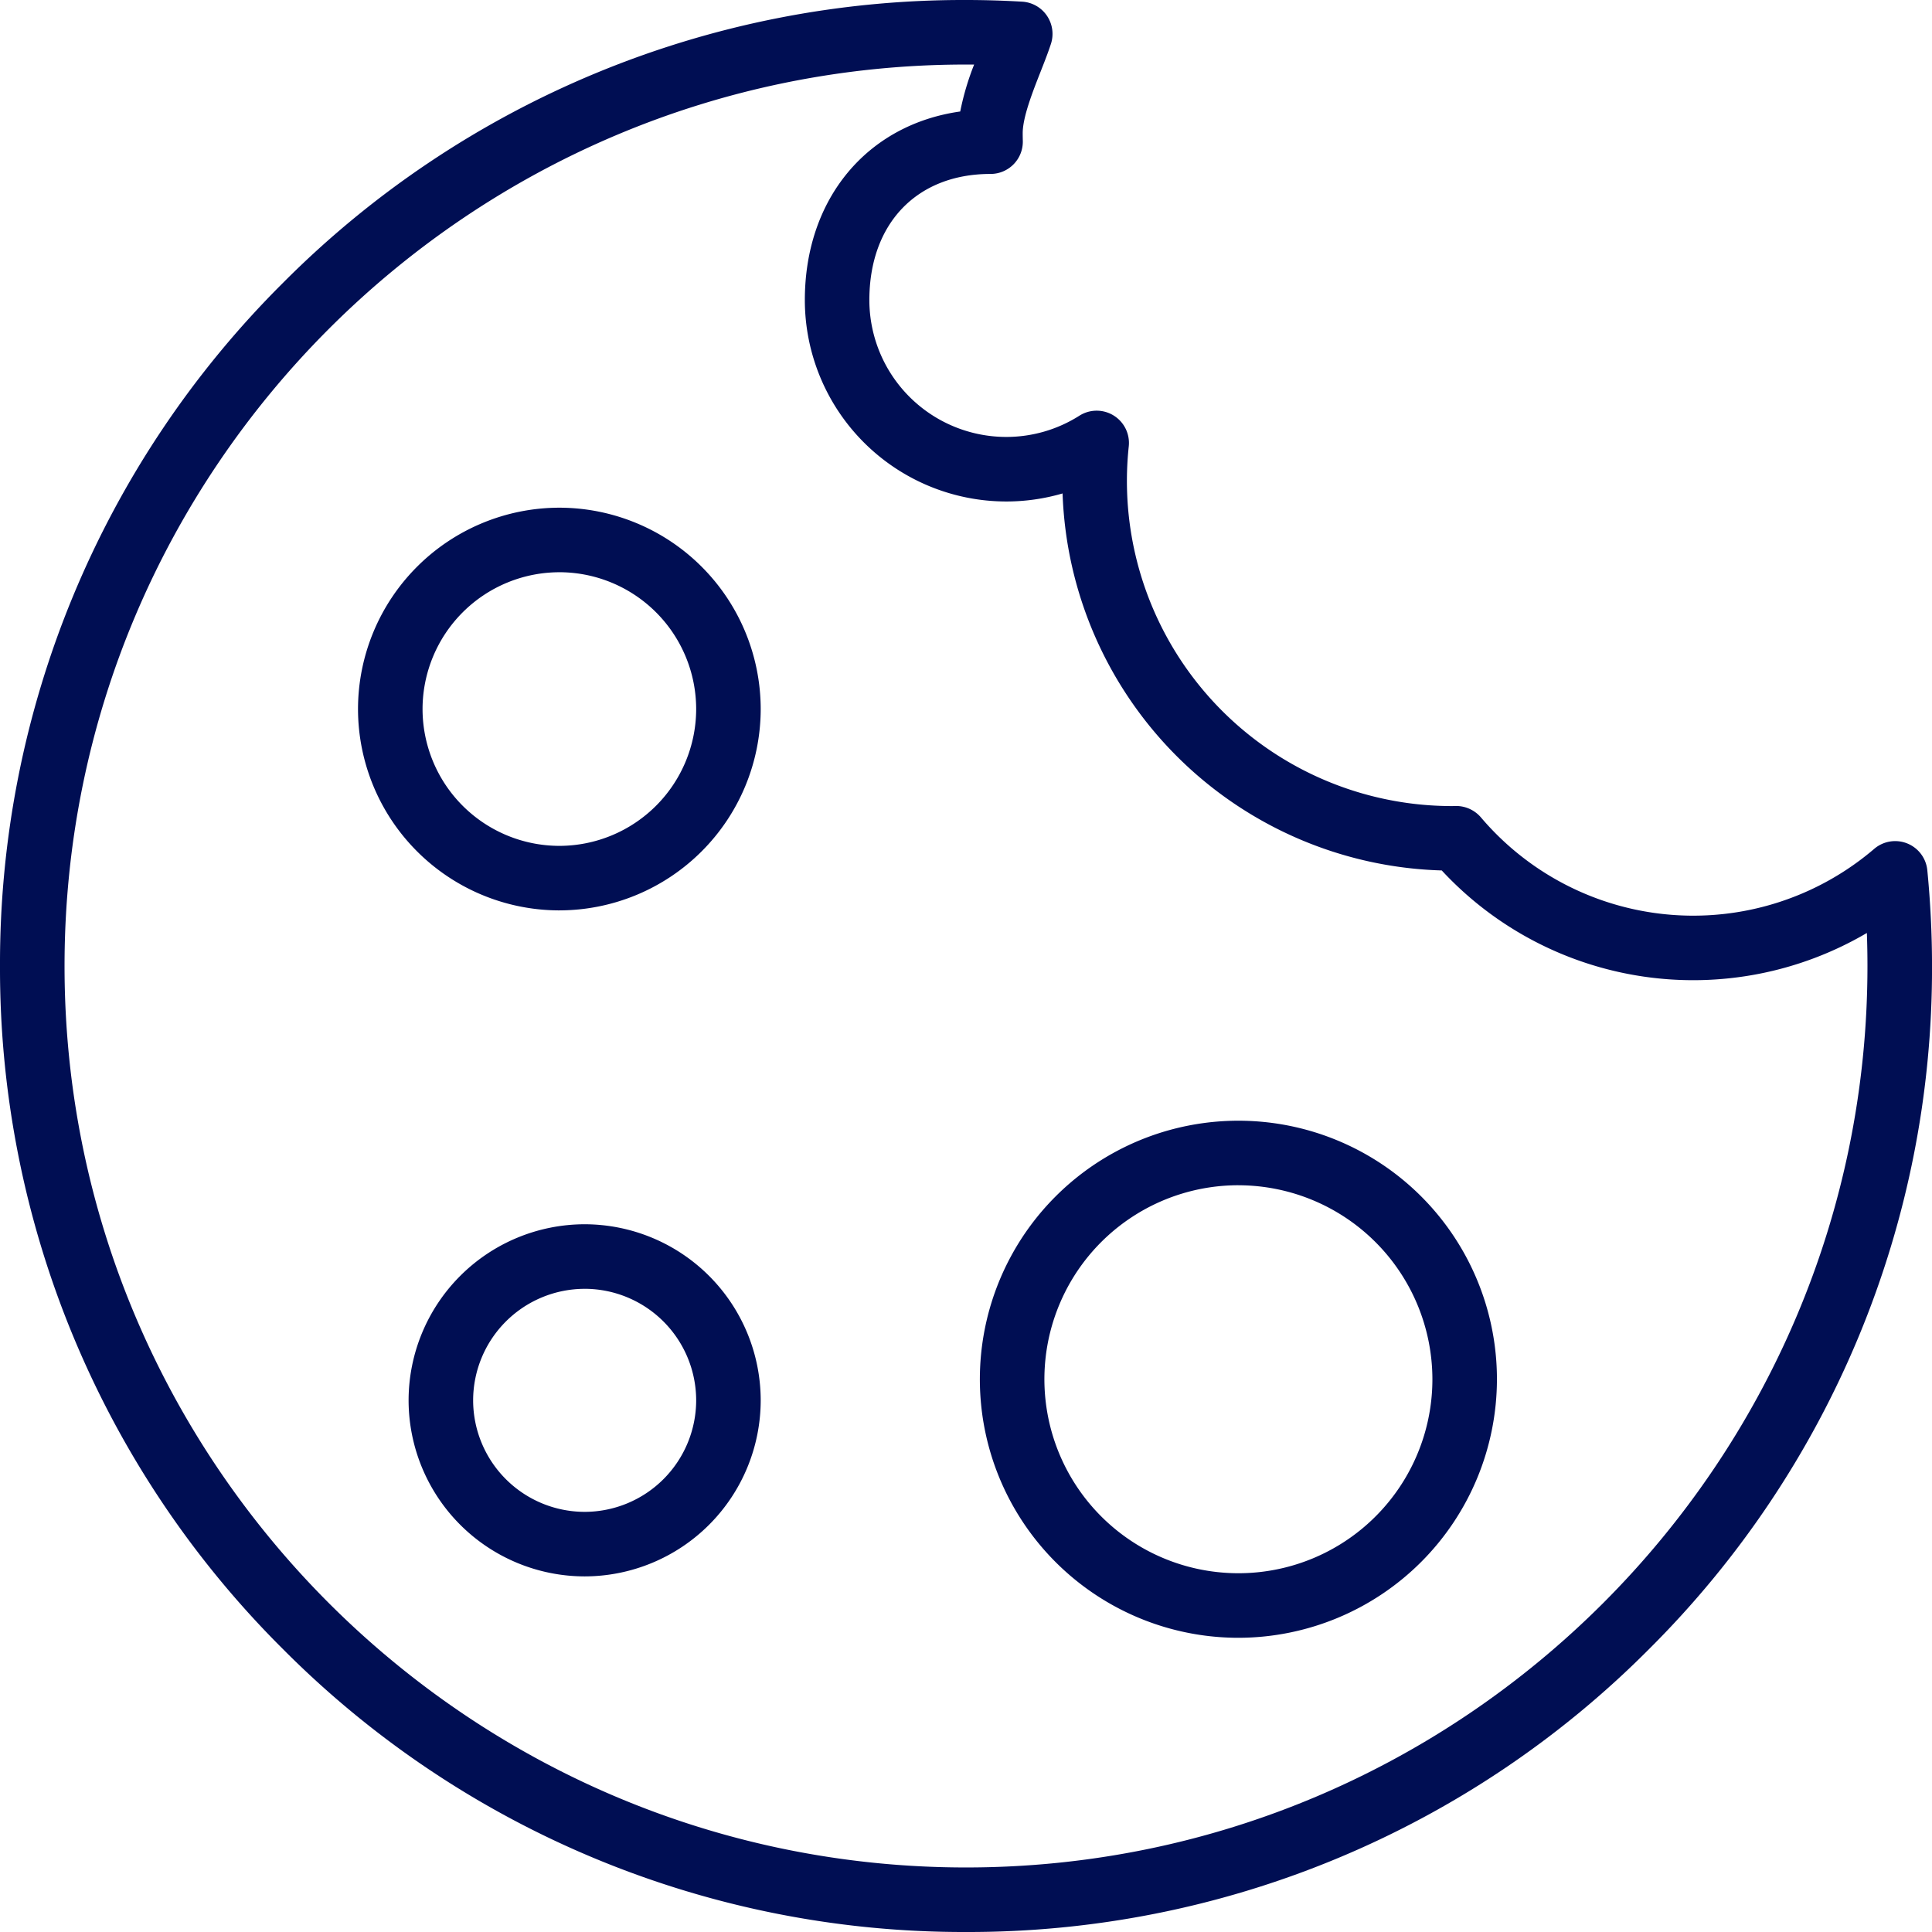 <svg xmlns="http://www.w3.org/2000/svg" width="327.869" height="327.869" viewBox="0 0 327.869 327.869">
  <defs>
    <style>
      .cls-1 {
        fill: #000e53;
      }
    </style>
  </defs>
  <path id="Trazado_242" data-name="Trazado 242" class="cls-1" d="M-29.04,464.239A162.861,162.861,0,0,1-144.96,416.224,162.863,162.863,0,0,1-192.975,300.3,162.863,162.863,0,0,1-144.96,184.385,162.861,162.861,0,0,1-29.04,136.37c3.055,0,6.257.094,9.518.281a5.476,5.476,0,0,1,4.208,2.378,5.478,5.478,0,0,1,.687,4.785c-.488,1.5-1.112,3.084-1.772,4.763-1.345,3.419-3.019,7.674-3.019,10.4q0,.64.019,1.275a5.478,5.478,0,0,1-1.546,3.976,5.474,5.474,0,0,1-3.929,1.661h-.06c-12.459.017-20.507,8.419-20.507,21.414a23.243,23.243,0,0,0,23.217,23.217A23.13,23.13,0,0,0-9.8,206.918a5.476,5.476,0,0,1,5.821-.031,5.475,5.475,0,0,1,2.561,5.227,55.171,55.171,0,0,0,54.941,61.05l.152-.005c.145-.006.29-.009.436-.011a5.548,5.548,0,0,1,4.226,1.929,47.26,47.26,0,0,0,66.752,5.346,5.477,5.477,0,0,1,9.009,3.626c.531,5.4.8,10.868.8,16.256A162.86,162.86,0,0,1,86.879,416.224,162.861,162.861,0,0,1-29.04,464.239Zm0-316.916c-84.354,0-152.982,68.627-152.982,152.982S-113.394,453.286-29.04,453.286,123.941,384.658,123.941,300.3q0-2.788-.1-5.6a58.205,58.205,0,0,1-72.145-10.611,66.3,66.3,0,0,1-64.347-63.98,34.155,34.155,0,0,1-9.569,1.365,34.208,34.208,0,0,1-34.17-34.17c0-17.246,10.609-29.786,26.37-32.013a45.579,45.579,0,0,1,2.359-7.964Q-28.357,147.323-29.04,147.323ZM17.188,414.31a43.875,43.875,0,1,1,43.874-43.875A43.925,43.925,0,0,1,17.188,414.31Zm0-76.8a32.922,32.922,0,1,0,32.921,32.922A32.959,32.959,0,0,0,17.188,337.514ZM-93.757,403.89a29.912,29.912,0,0,1-29.878-29.879,29.912,29.912,0,0,1,29.878-29.878A29.912,29.912,0,0,1-63.88,374.012,29.912,29.912,0,0,1-93.757,403.89Zm0-48.8a18.946,18.946,0,0,0-18.924,18.924,18.946,18.946,0,0,0,18.924,18.924,18.946,18.946,0,0,0,18.925-18.924A18.946,18.946,0,0,0-93.757,355.087Zm-4.292-64.222a34.208,34.208,0,0,1-34.17-34.17,34.208,34.208,0,0,1,34.17-34.17A34.208,34.208,0,0,1-63.88,256.7,34.208,34.208,0,0,1-98.049,290.865Zm0-57.386A23.243,23.243,0,0,0-121.266,256.7a23.243,23.243,0,0,0,23.217,23.217A23.244,23.244,0,0,0-74.832,256.7,23.243,23.243,0,0,0-98.049,233.479Z" transform="translate(192.975 -136.37)"/>
</svg>
